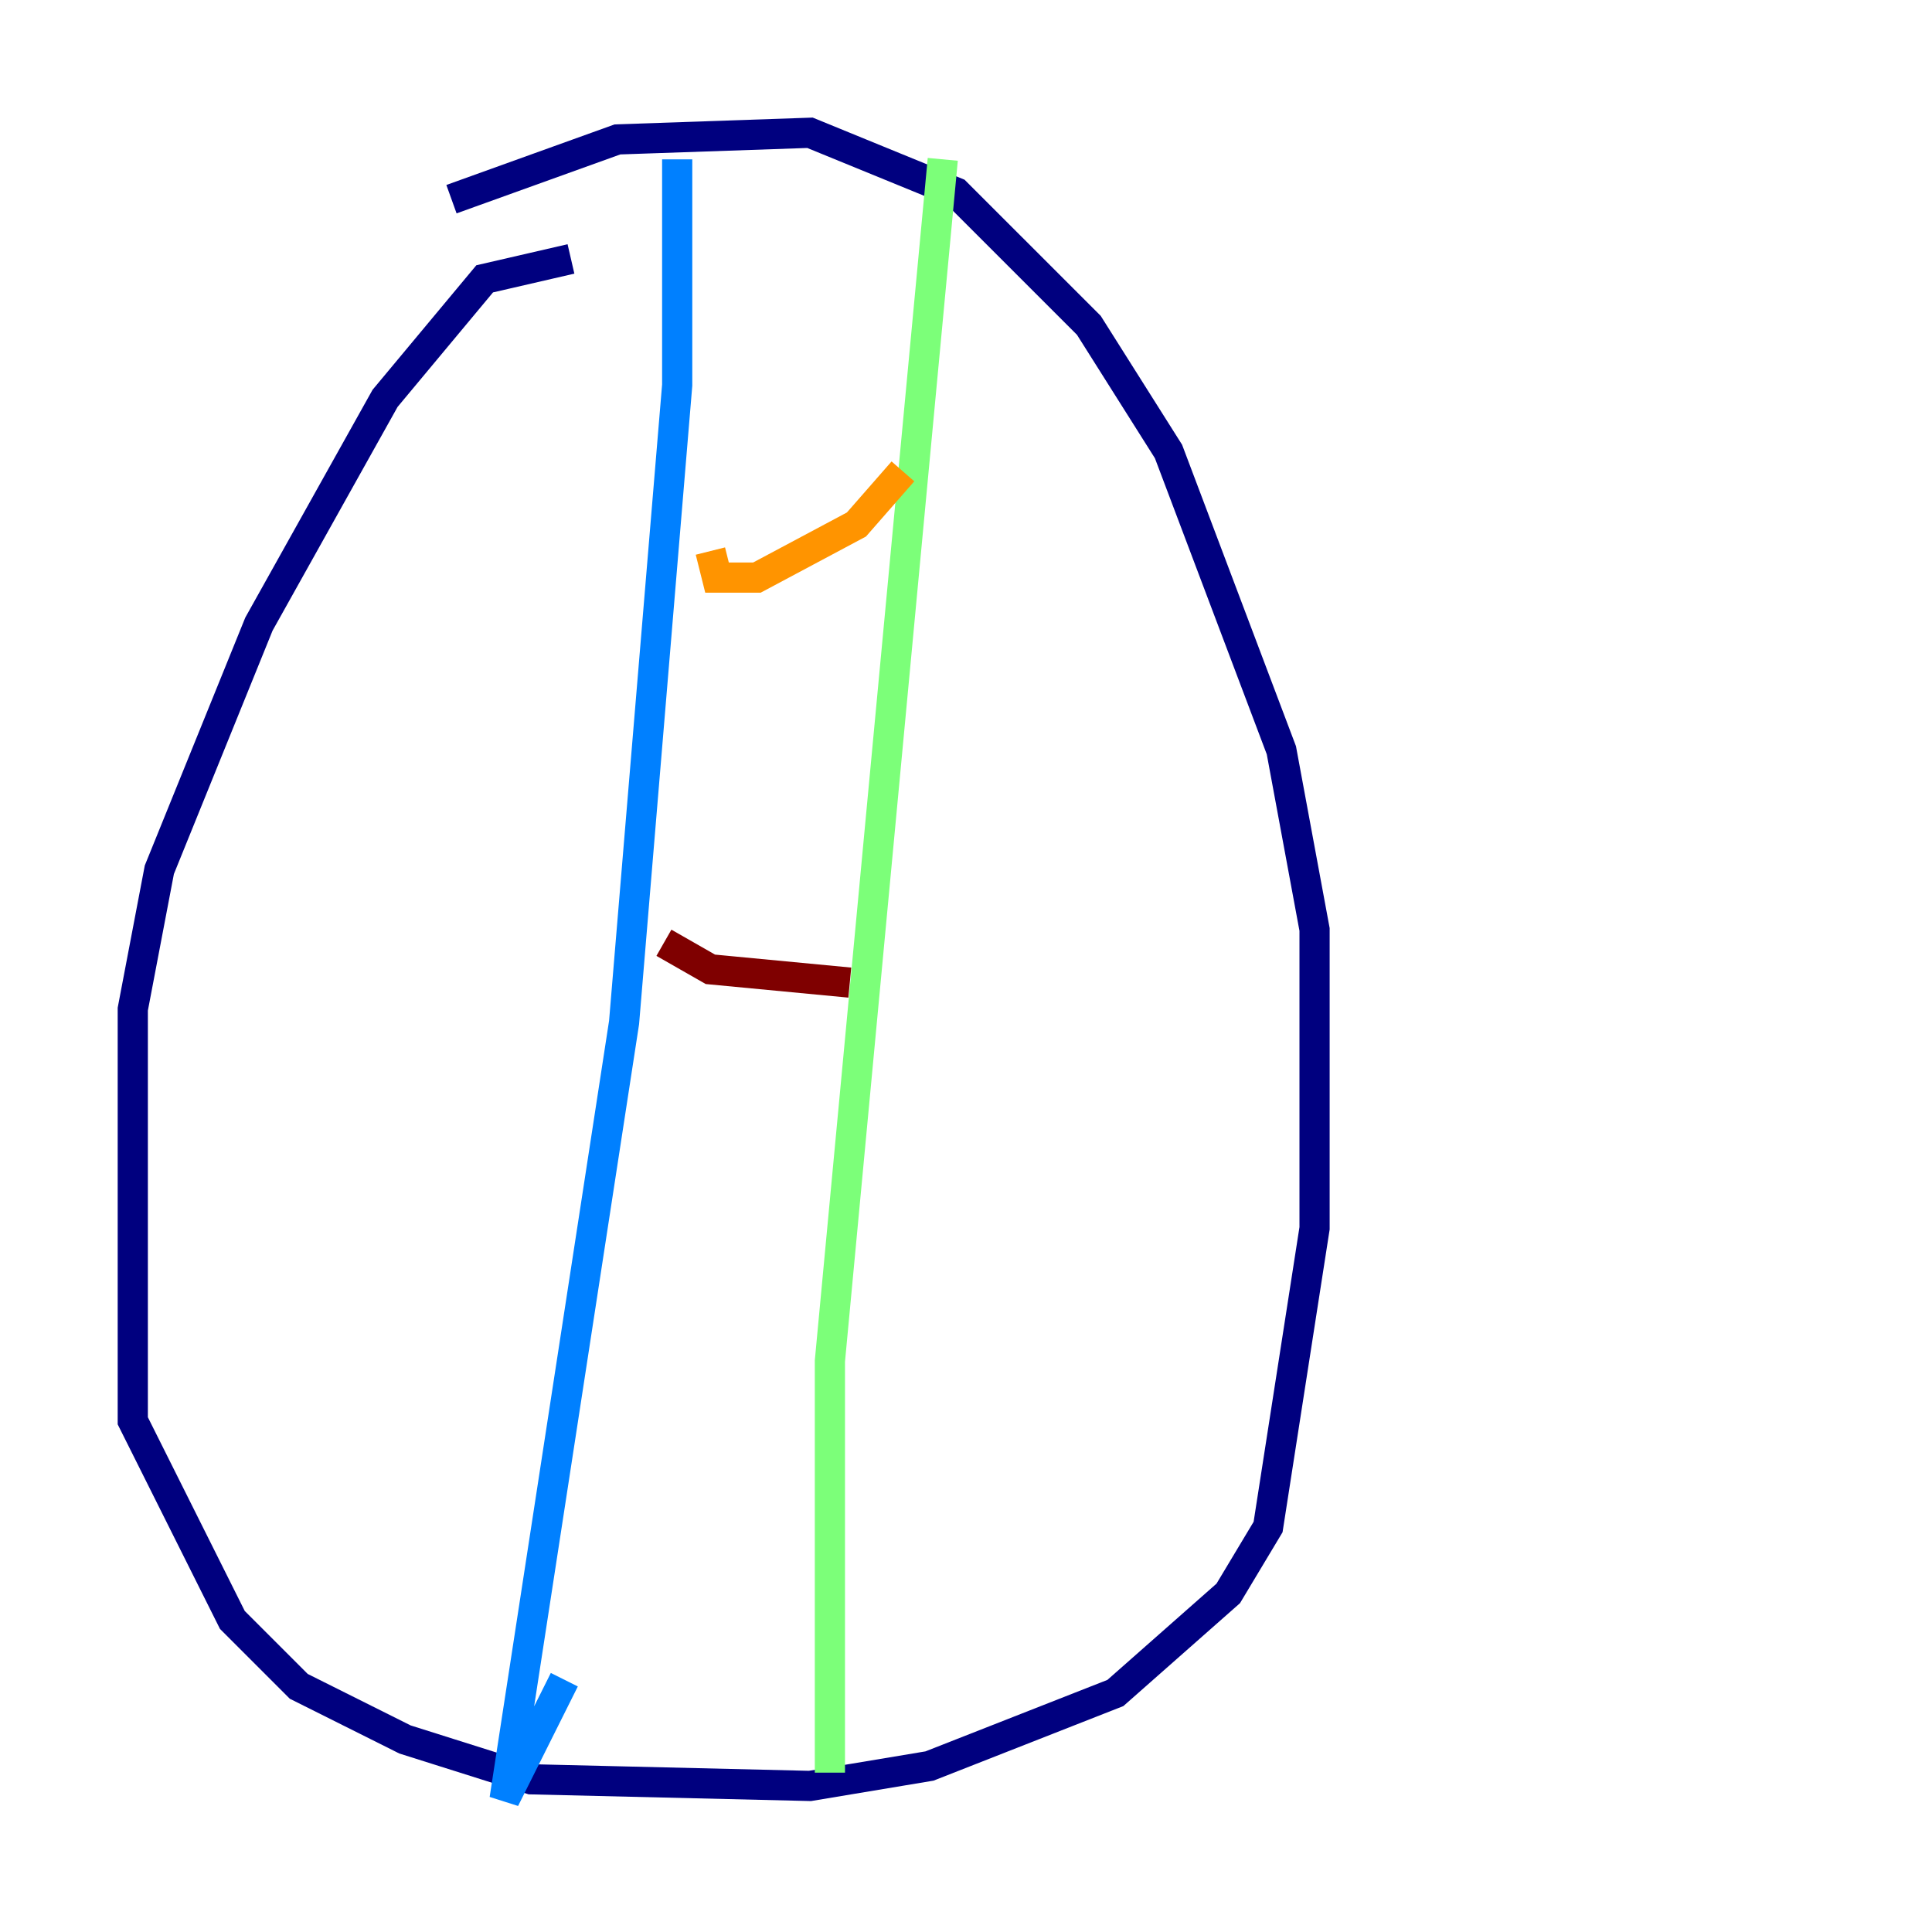 <?xml version="1.0" encoding="utf-8" ?>
<svg baseProfile="tiny" height="128" version="1.2" viewBox="0,0,128,128" width="128" xmlns="http://www.w3.org/2000/svg" xmlns:ev="http://www.w3.org/2001/xml-events" xmlns:xlink="http://www.w3.org/1999/xlink"><defs /><polyline fill="none" points="37.828,17.155 32.11,18.474 25.512,26.392 17.155,41.347 10.557,57.622 8.797,66.859 8.797,94.131 15.395,107.326 19.794,111.725 26.832,115.244 35.189,117.883 53.663,118.323 61.581,117.003 73.897,112.165 81.375,105.567 84.014,101.168 87.093,81.375 87.093,61.581 84.894,49.705 77.416,29.911 72.138,21.553 63.34,12.756 53.663,8.797 40.907,9.237 29.911,13.196" stroke="#00007f" stroke-width="2" /><polyline fill="none" points="44.866,10.557 44.866,25.512 41.347,67.739 33.43,119.203 37.388,111.285" stroke="#0080ff" stroke-width="2" /><polyline fill="none" points="62.461,10.557 54.983,90.172 54.983,117.443" stroke="#7cff79" stroke-width="2" /><polyline fill="none" points="47.065,36.509 47.505,38.268 50.144,38.268 56.742,34.749 59.821,31.23" stroke="#ff9400" stroke-width="2" /><polyline fill="none" points="43.986,62.461 47.065,64.22 56.302,65.1" stroke="#7f0000" stroke-width="2" /></svg>